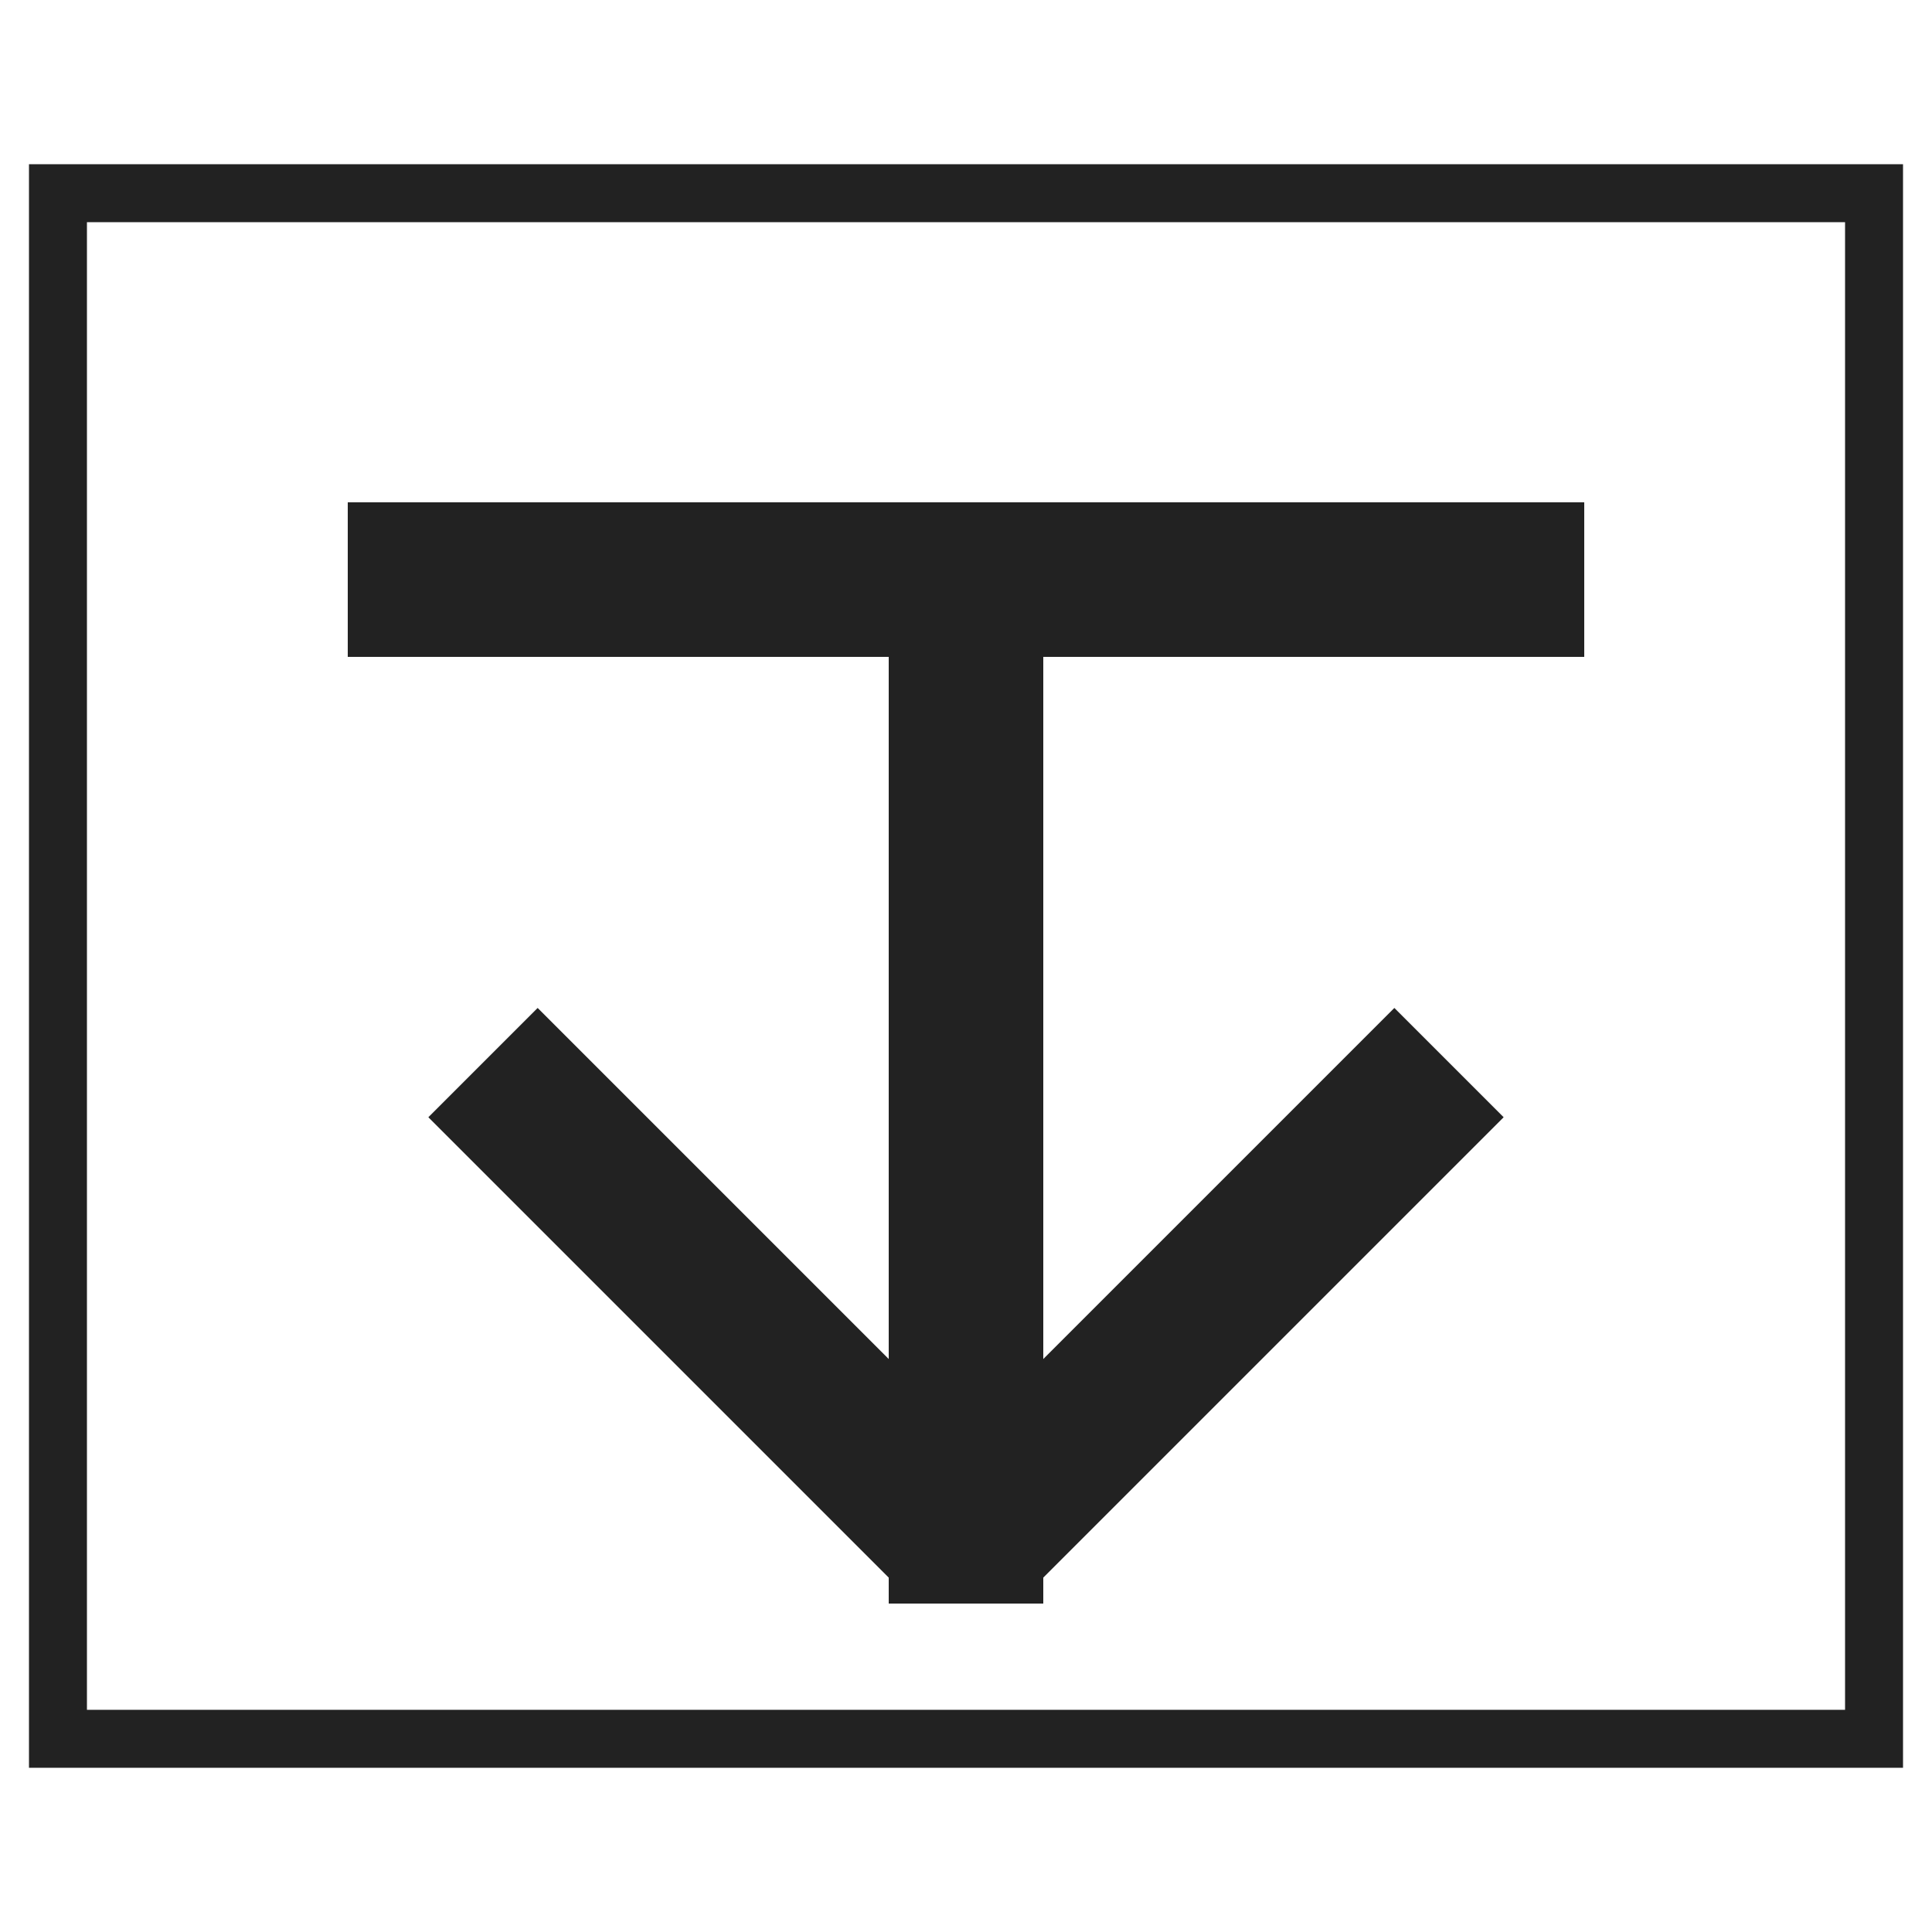 <?xml version="1.0" encoding="UTF-8"?>
<svg height="100" width="100">

  <rect style="fill:none;stroke:#222222;stroke-width:3" width="94" height="80" x="3" y="10"/>
  <path style="stroke:#222222;stroke-width:8" d="M 18 30 82 30" />
  <path style="stroke:#222222;stroke-width:8" d="M 50 83 50 30" />
  <path style="stroke:#222222;stroke-width:8" d="M 25 55 50 80" />
  <path style="stroke:#222222;stroke-width:8" d="M 75 55 50 80" />
</svg>
